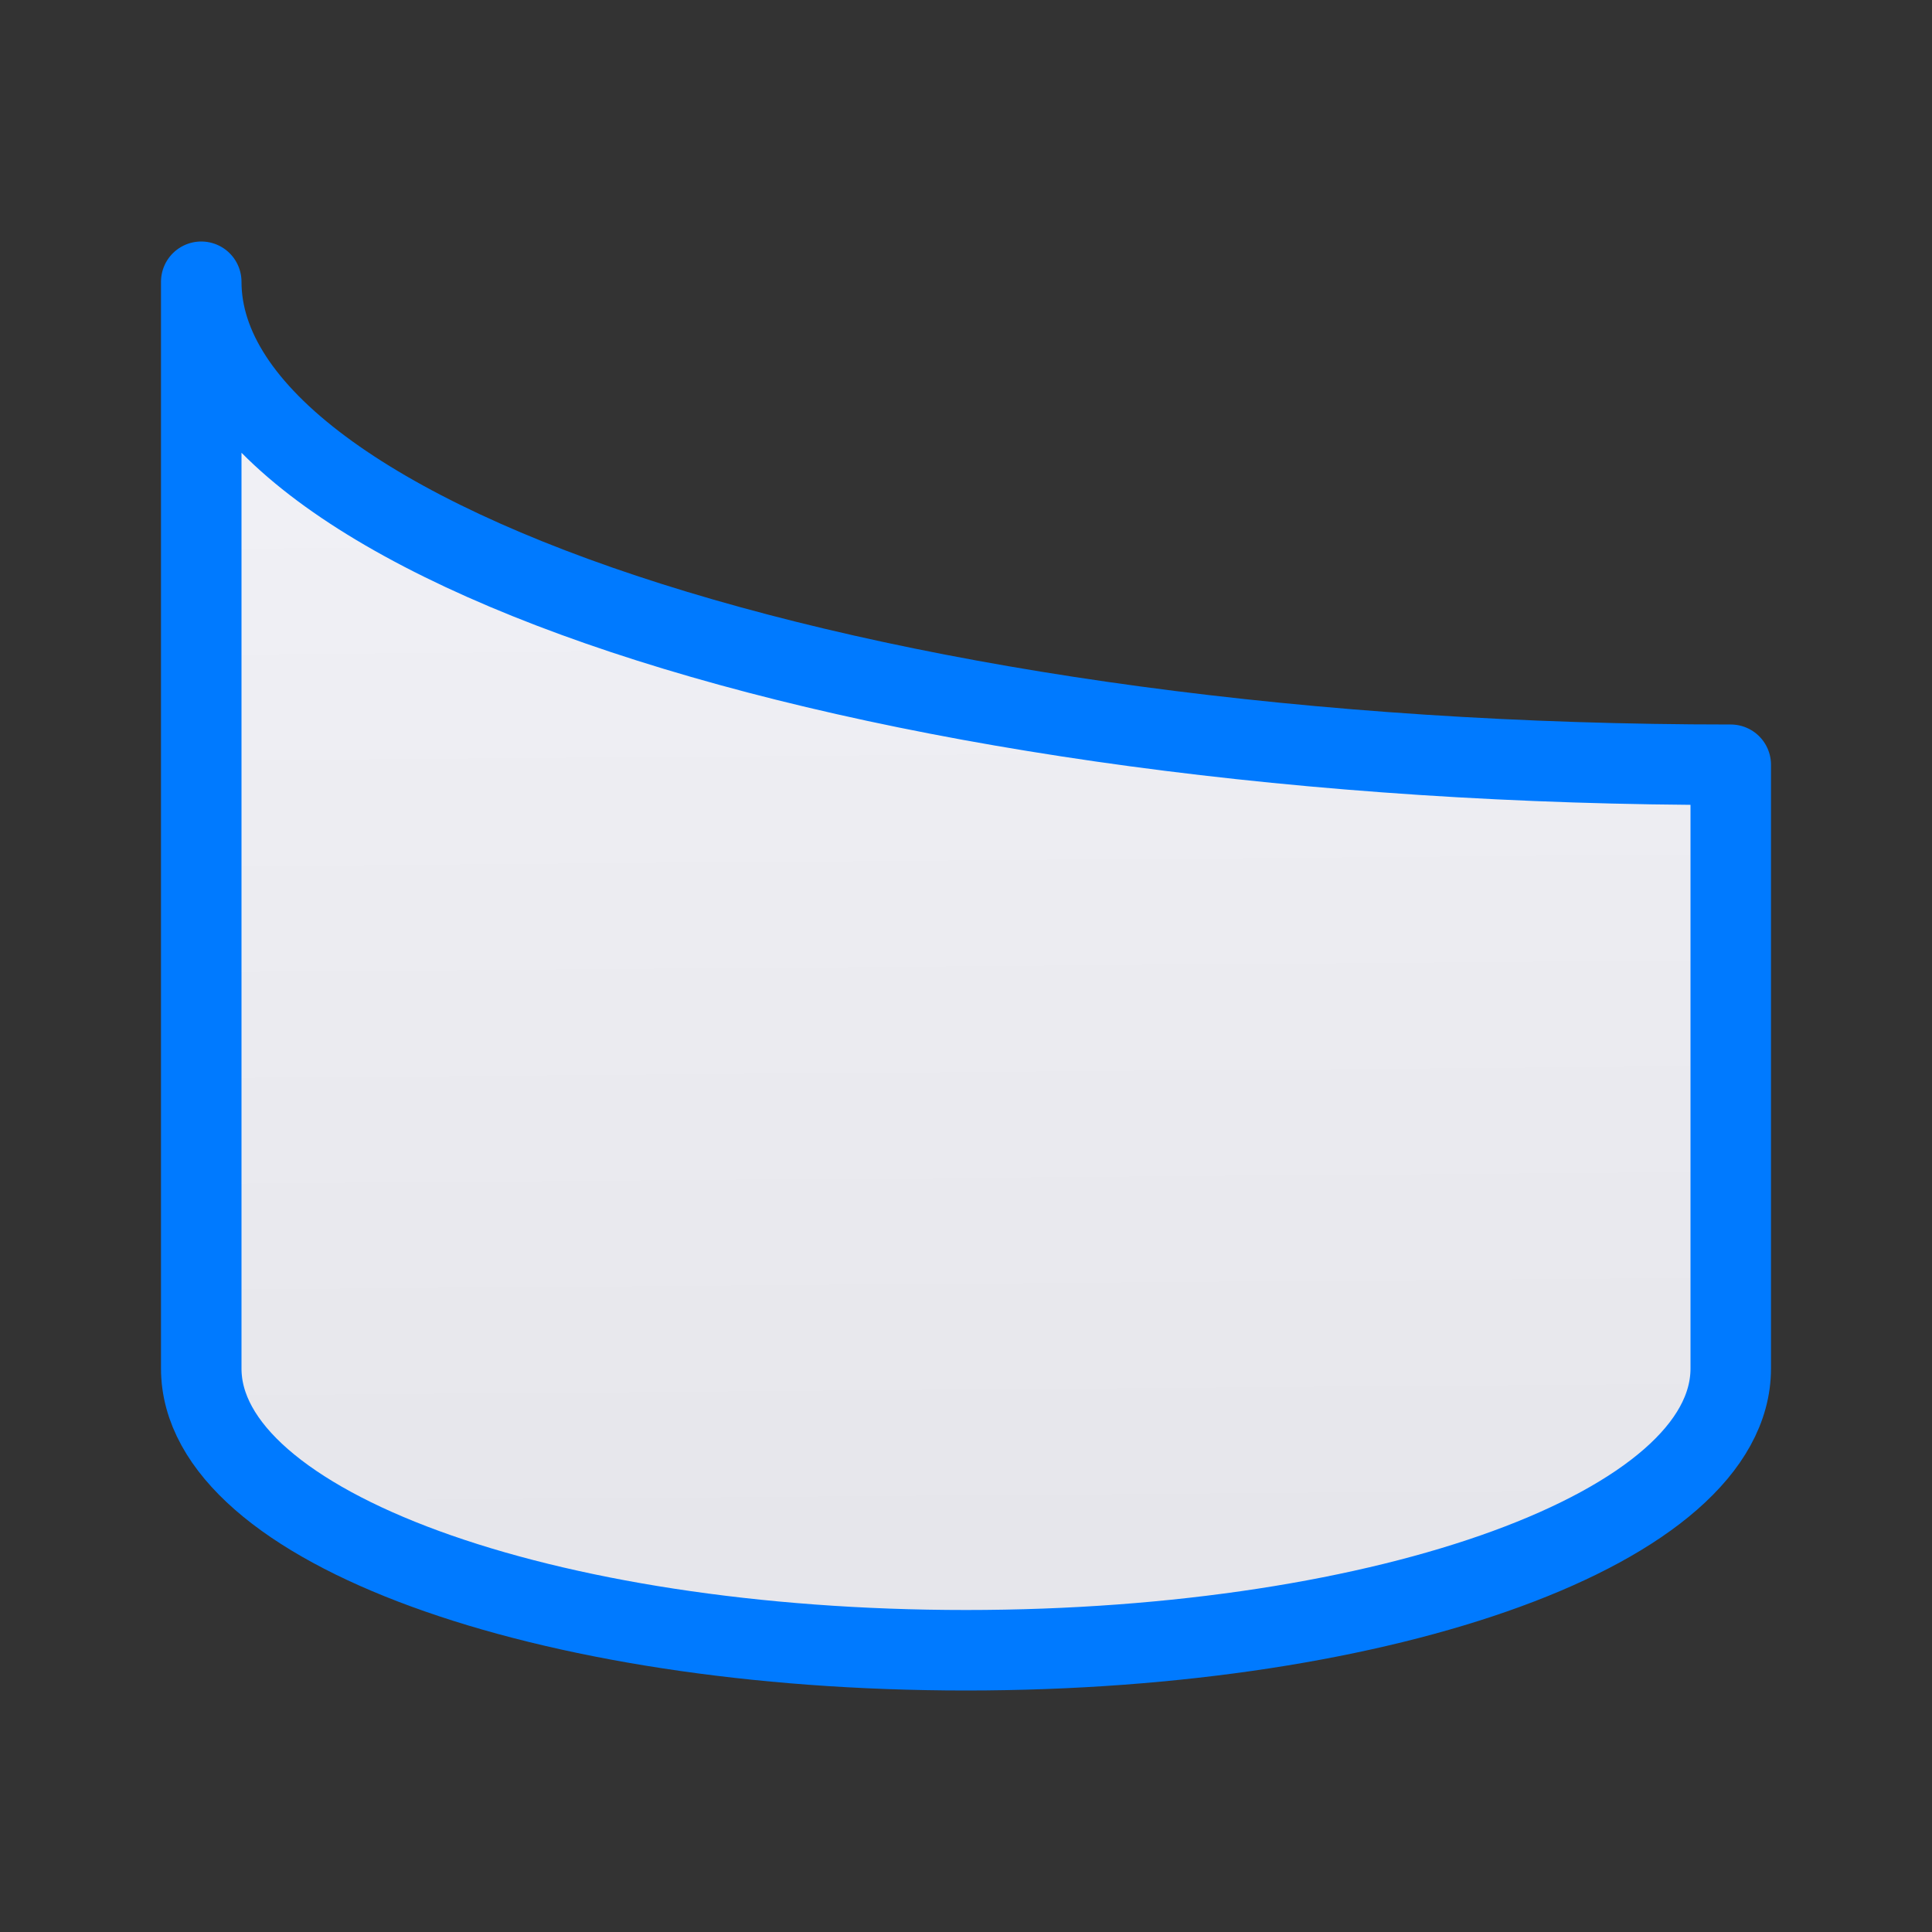 <svg viewBox="0 0 24 24" xmlns="http://www.w3.org/2000/svg" xmlns:xlink="http://www.w3.org/1999/xlink"><rect x="0" y="0" width="24" height="24" fill="#333333" stroke="none"/><linearGradient id="a" gradientUnits="userSpaceOnUse" x1="11.966" x2="11.831" y1="20.546" y2="3.461"><stop offset="0" stop-color="#e5e5ea"/><stop offset="1" stop-color="#f2f2f7"/></linearGradient><path d="m2.5 3.5v13.5c0 1.968 4.253 3.5 9.5 3.5 5.247 0 9.5-1.532 9.5-3.5v-7.5c-10.493 0-19-2.721-19-6z" fill="url(#a)" stroke="#007aff" stroke-linecap="round" stroke-linejoin="round"/></svg>